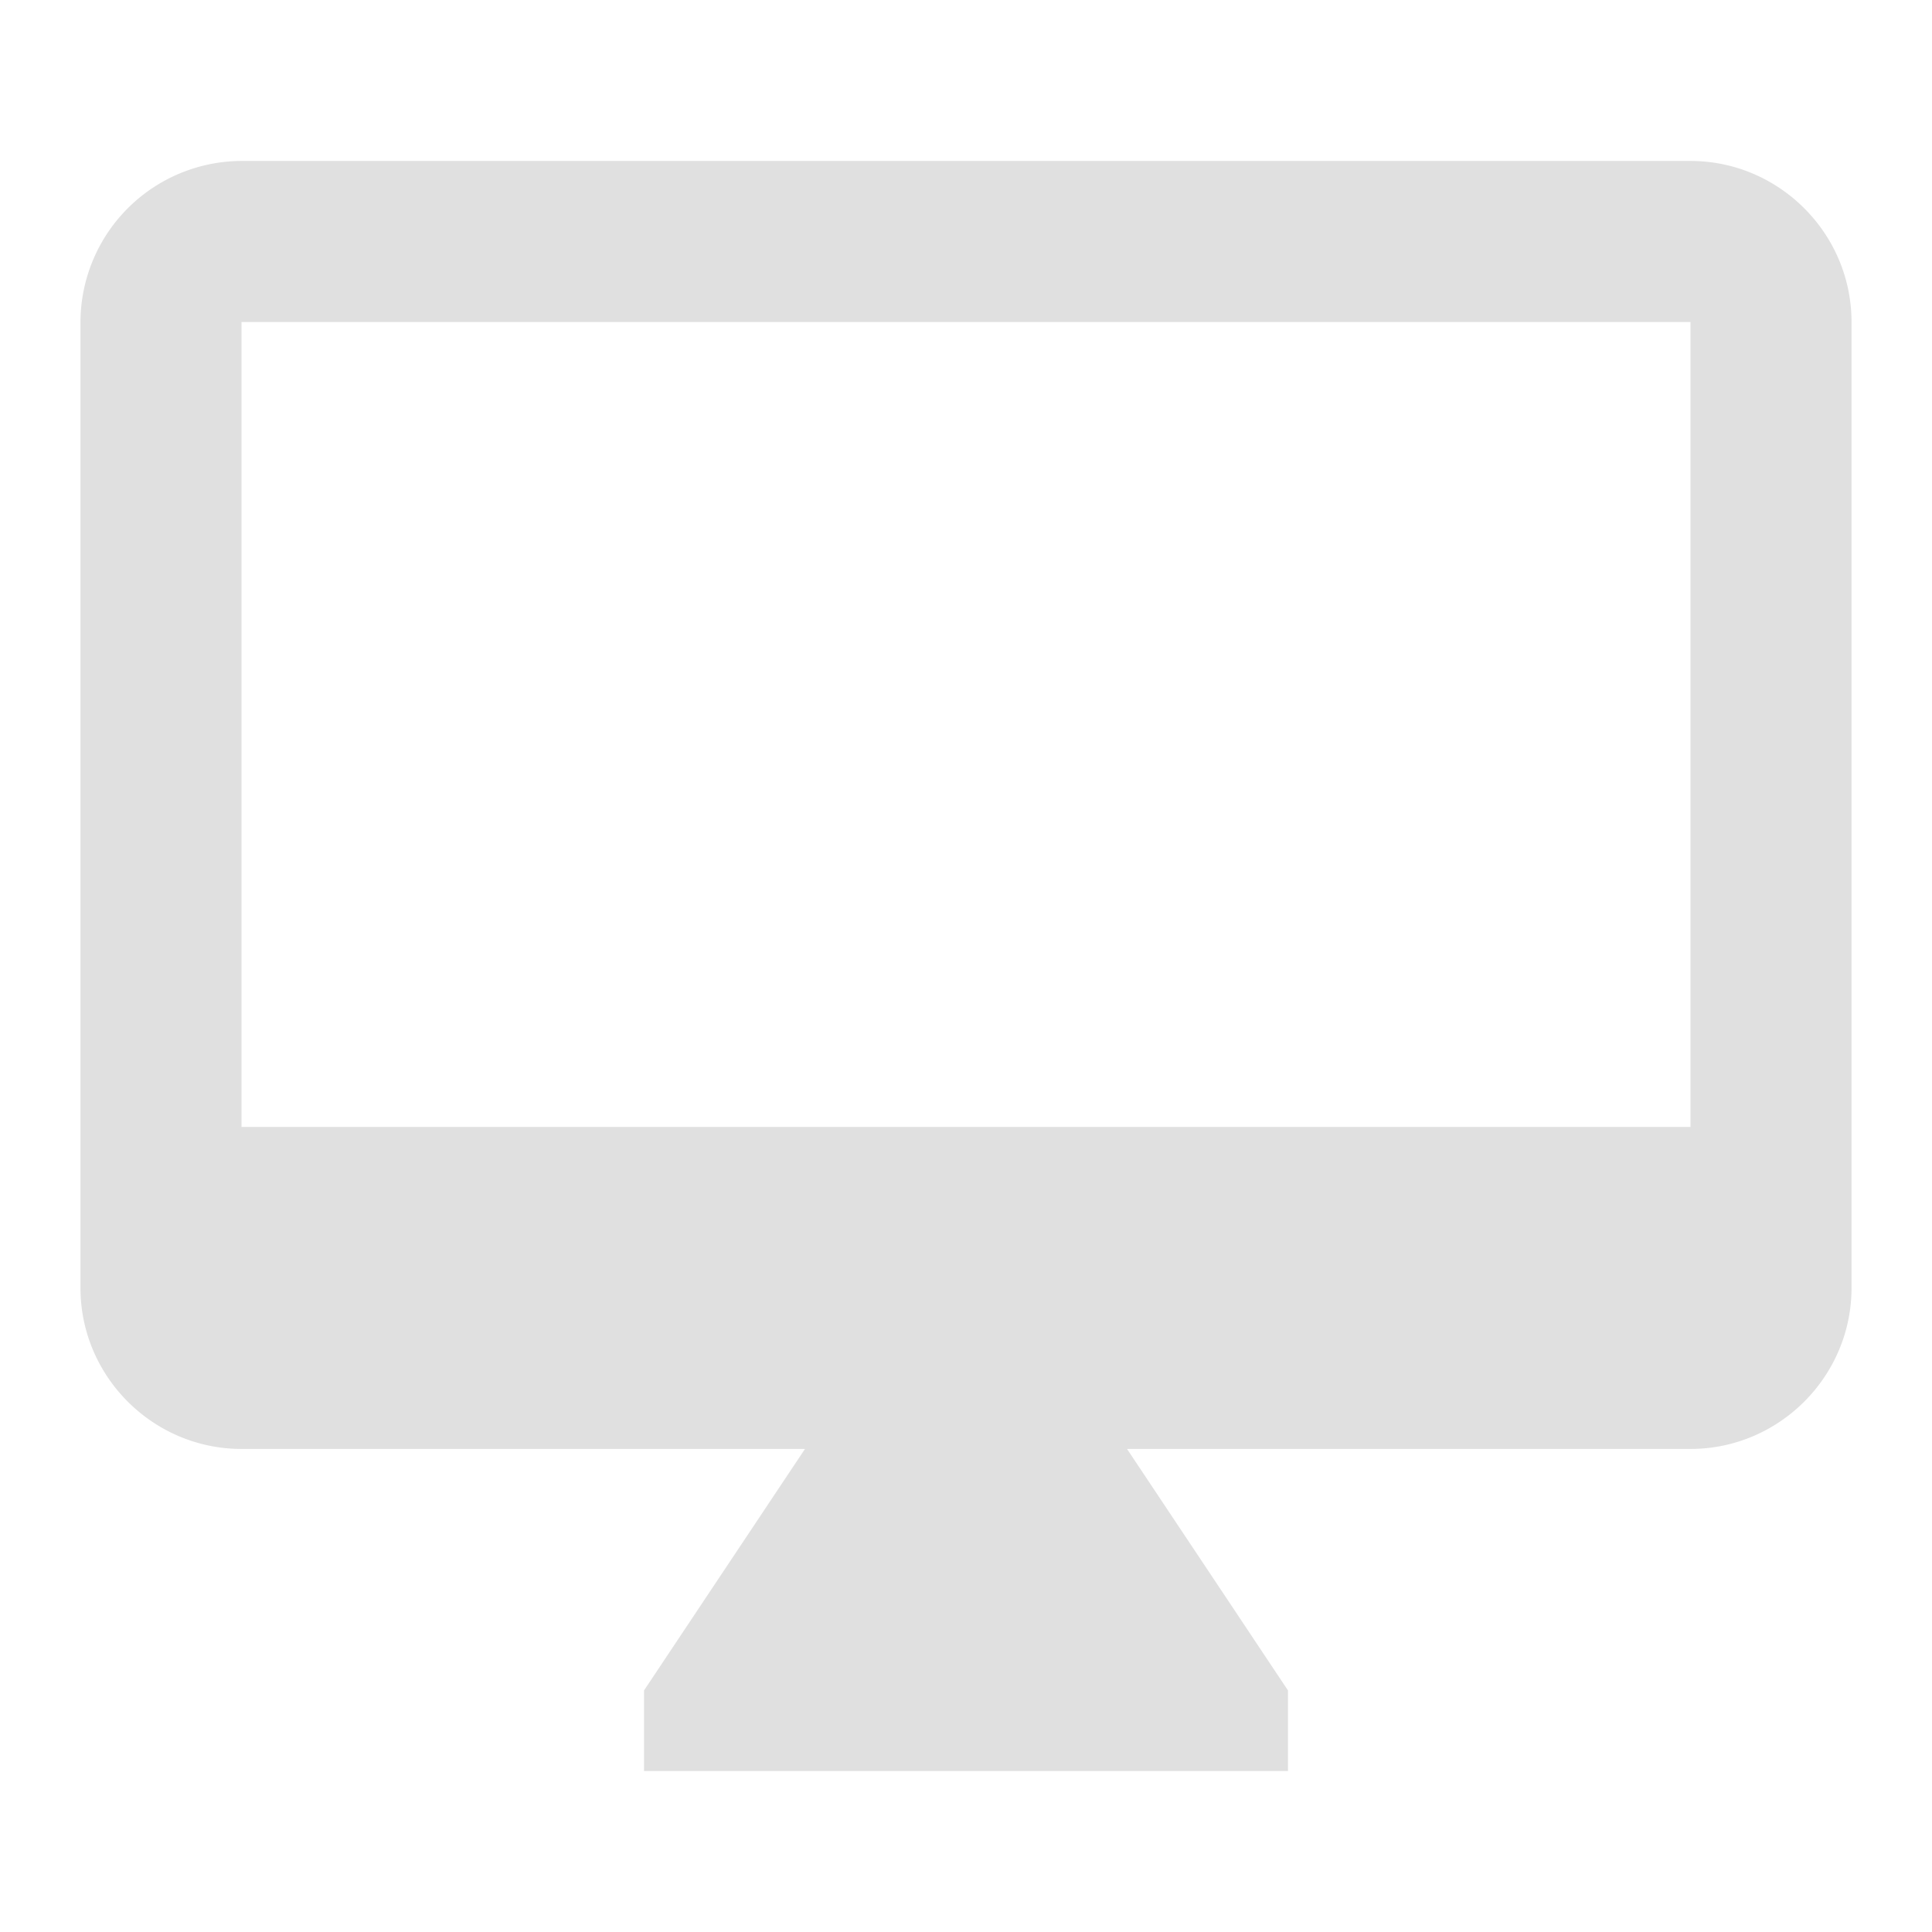 <svg width="32" height="32" viewBox="0 0 32 32" fill="none" xmlns="http://www.w3.org/2000/svg"><path d="M28 2.666H4a2.675 2.675 0 00-2.667 2.667v16c0 1.466 1.2 2.666 2.667 2.666h9.333l-2.666 4v1.334h10.666v-1.334l-2.666-4H28c1.467 0 2.667-1.2 2.667-2.666v-16c0-1.467-1.2-2.667-2.667-2.667zm0 16H4V5.333h24v13.333z" fill="#E0E0E0"/></svg>